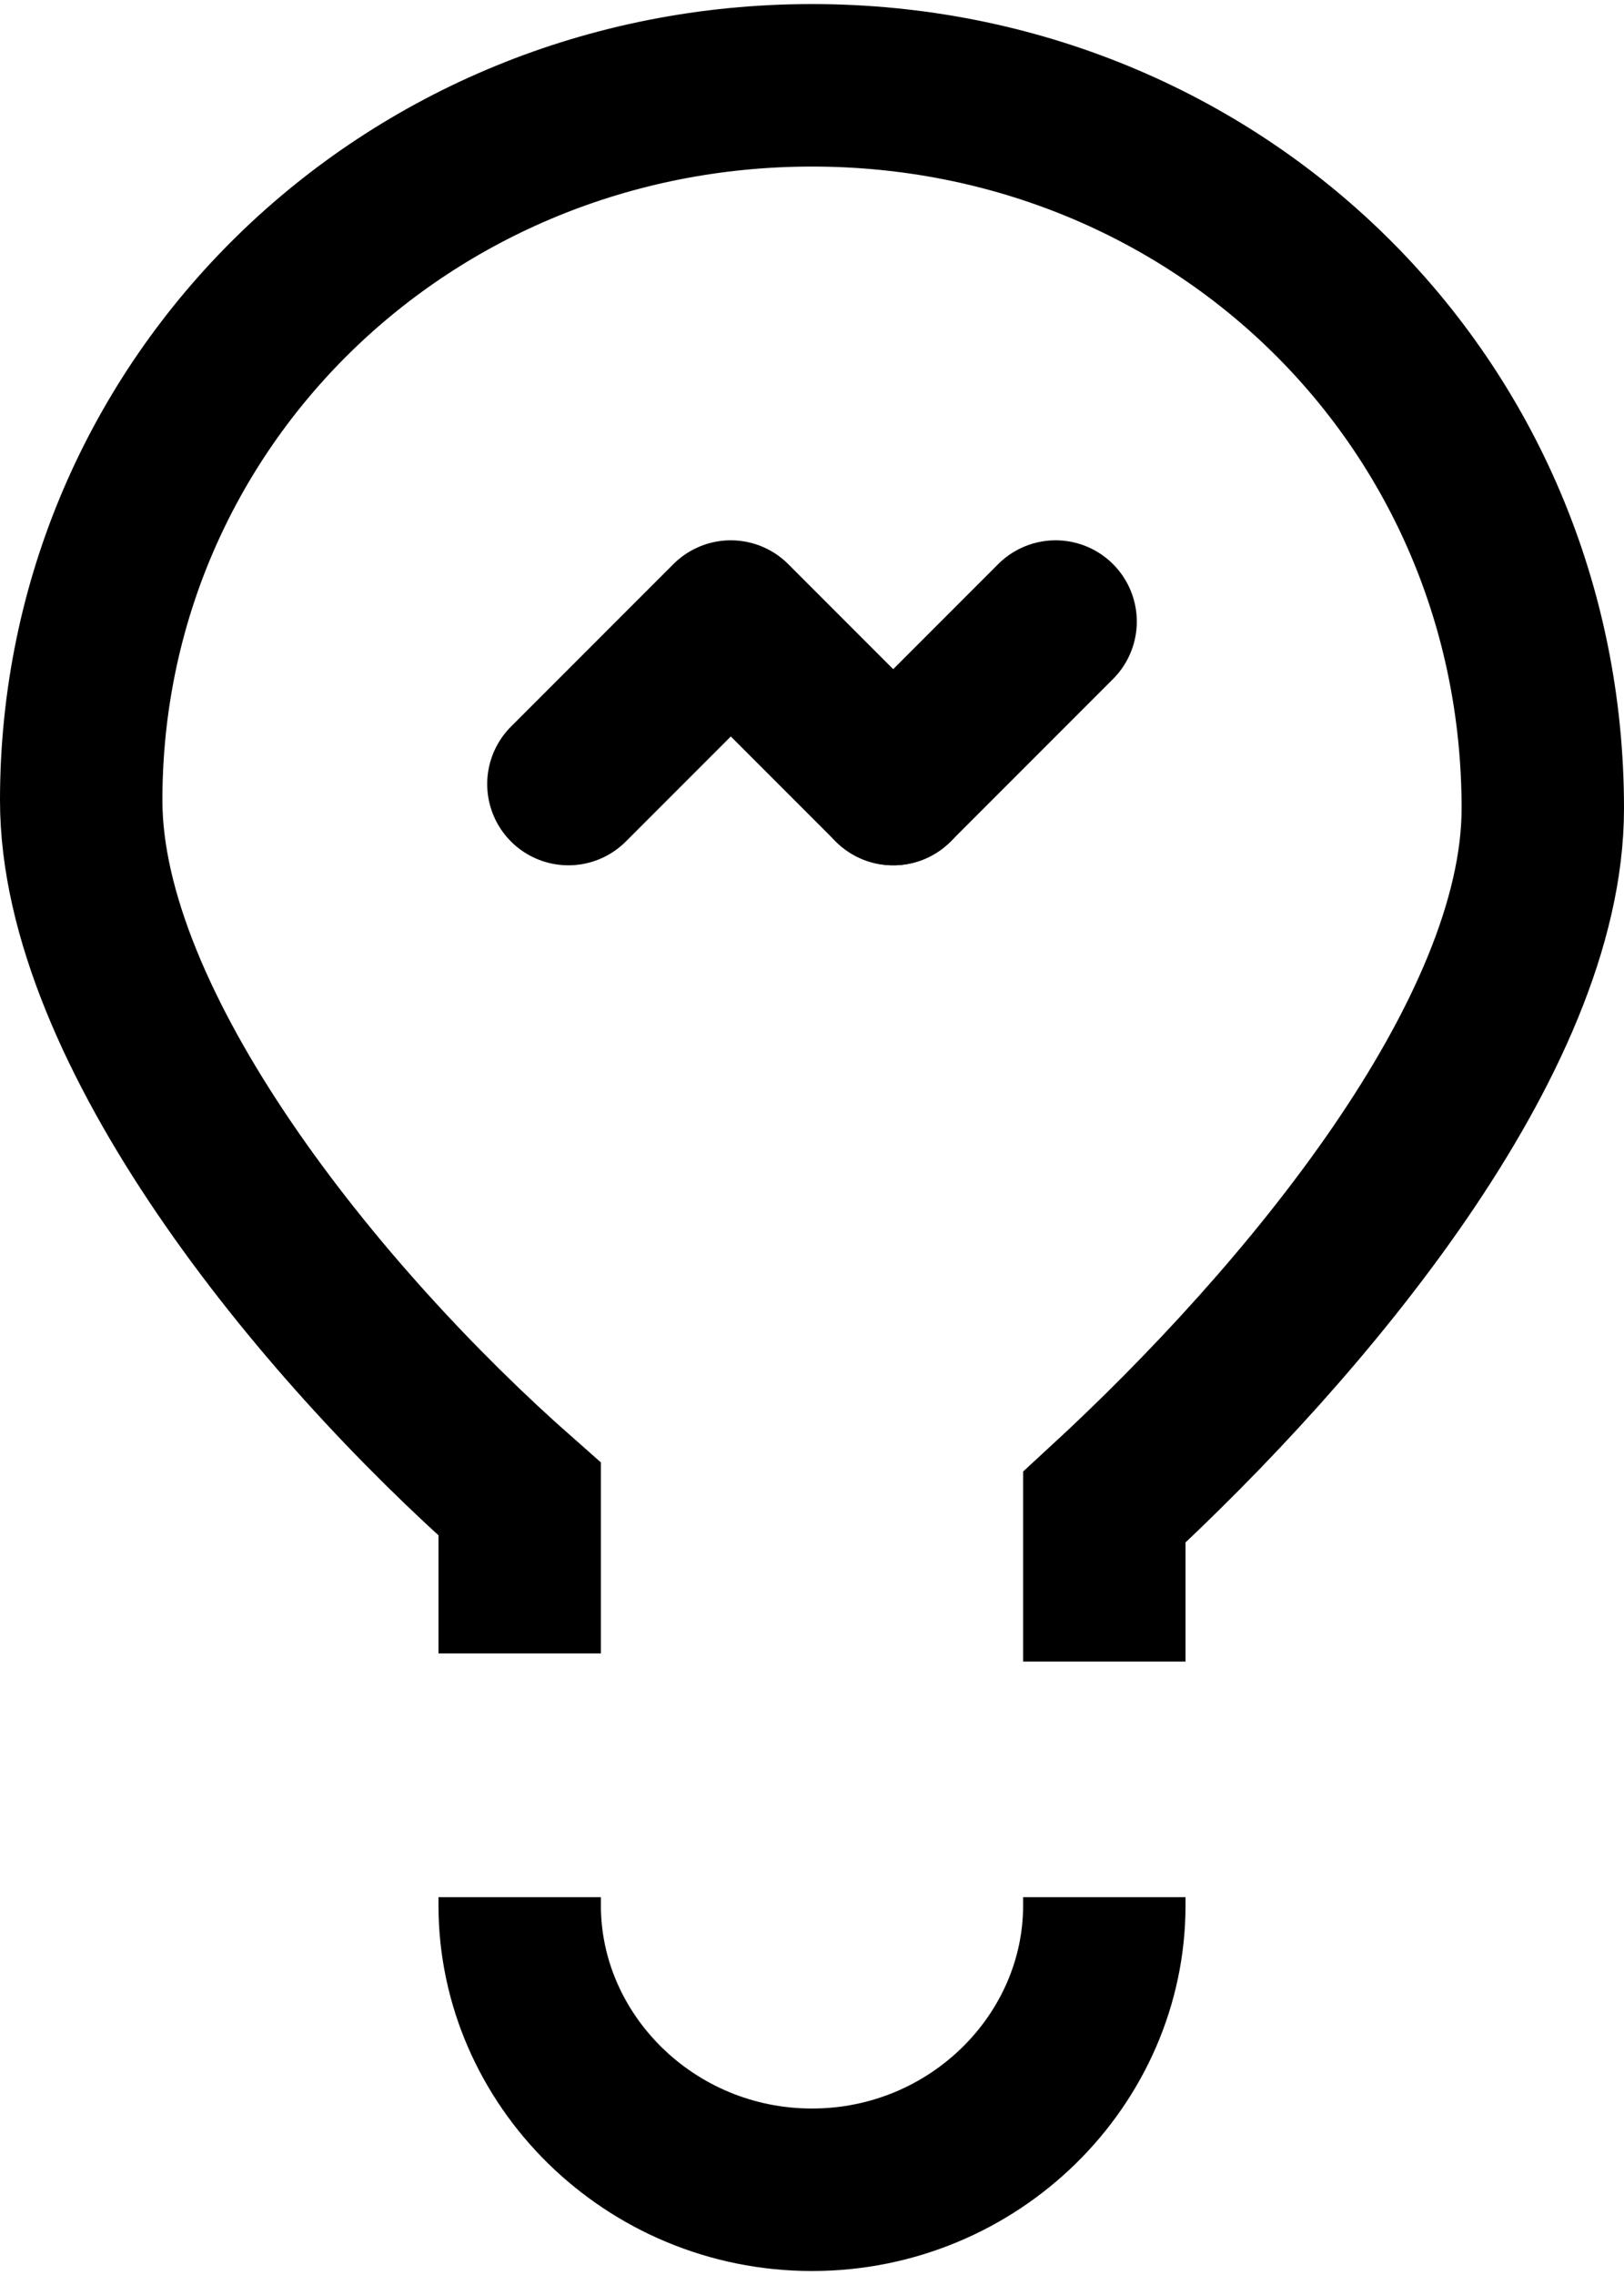 <?xml version="1.0" encoding="UTF-8"?>
<svg width="20px" height="28px" viewBox="0 0 20 28" version="1.1" xmlns="http://www.w3.org/2000/svg" xmlns:xlink="http://www.w3.org/1999/xlink">
    <!-- Generator: Sketch 43.2 (39069) - http://www.bohemiancoding.com/sketch -->
    <title>ideas</title>
    <desc>Created with Sketch.</desc>
    <defs></defs>
    <g id="Page-1" stroke="none" stroke-width="1" fill="none" fill-rule="evenodd">
        <g id="ideas" transform="translate(1, 1)" stroke-width="2" stroke="#000000">
            <g id="Group">
                <path d="M12.6,19.45 L12.6,17.55 C15.1,15.25 18,11.75 18,8.95 C18,3.95 14,0.05 9,0.05 C4,0.05 0,3.95 0,8.85 C0,11.65 2.9,15.25 5.4,17.451 L5.4,19.35" id="Shape"></path>
                <path d="M5.4,22.35 L5.4,22.451 C5.4,24.35 7,25.951 9,25.951 C11,25.951 12.6,24.35 12.6,22.451 L12.6,22.35" id="Shape"></path>
            </g>
            <g id="Group" transform="translate(6, 6)" stroke-linecap="round" stroke-linejoin="round">
                <polyline id="Shape" points="0 2.65 1 1.65 2 0.65 3 1.65 4 2.65"></polyline>
                <polyline id="Shape" points="4 2.65 5 1.65 6 0.65"></polyline>
            </g>
        </g>
    </g>
</svg>
